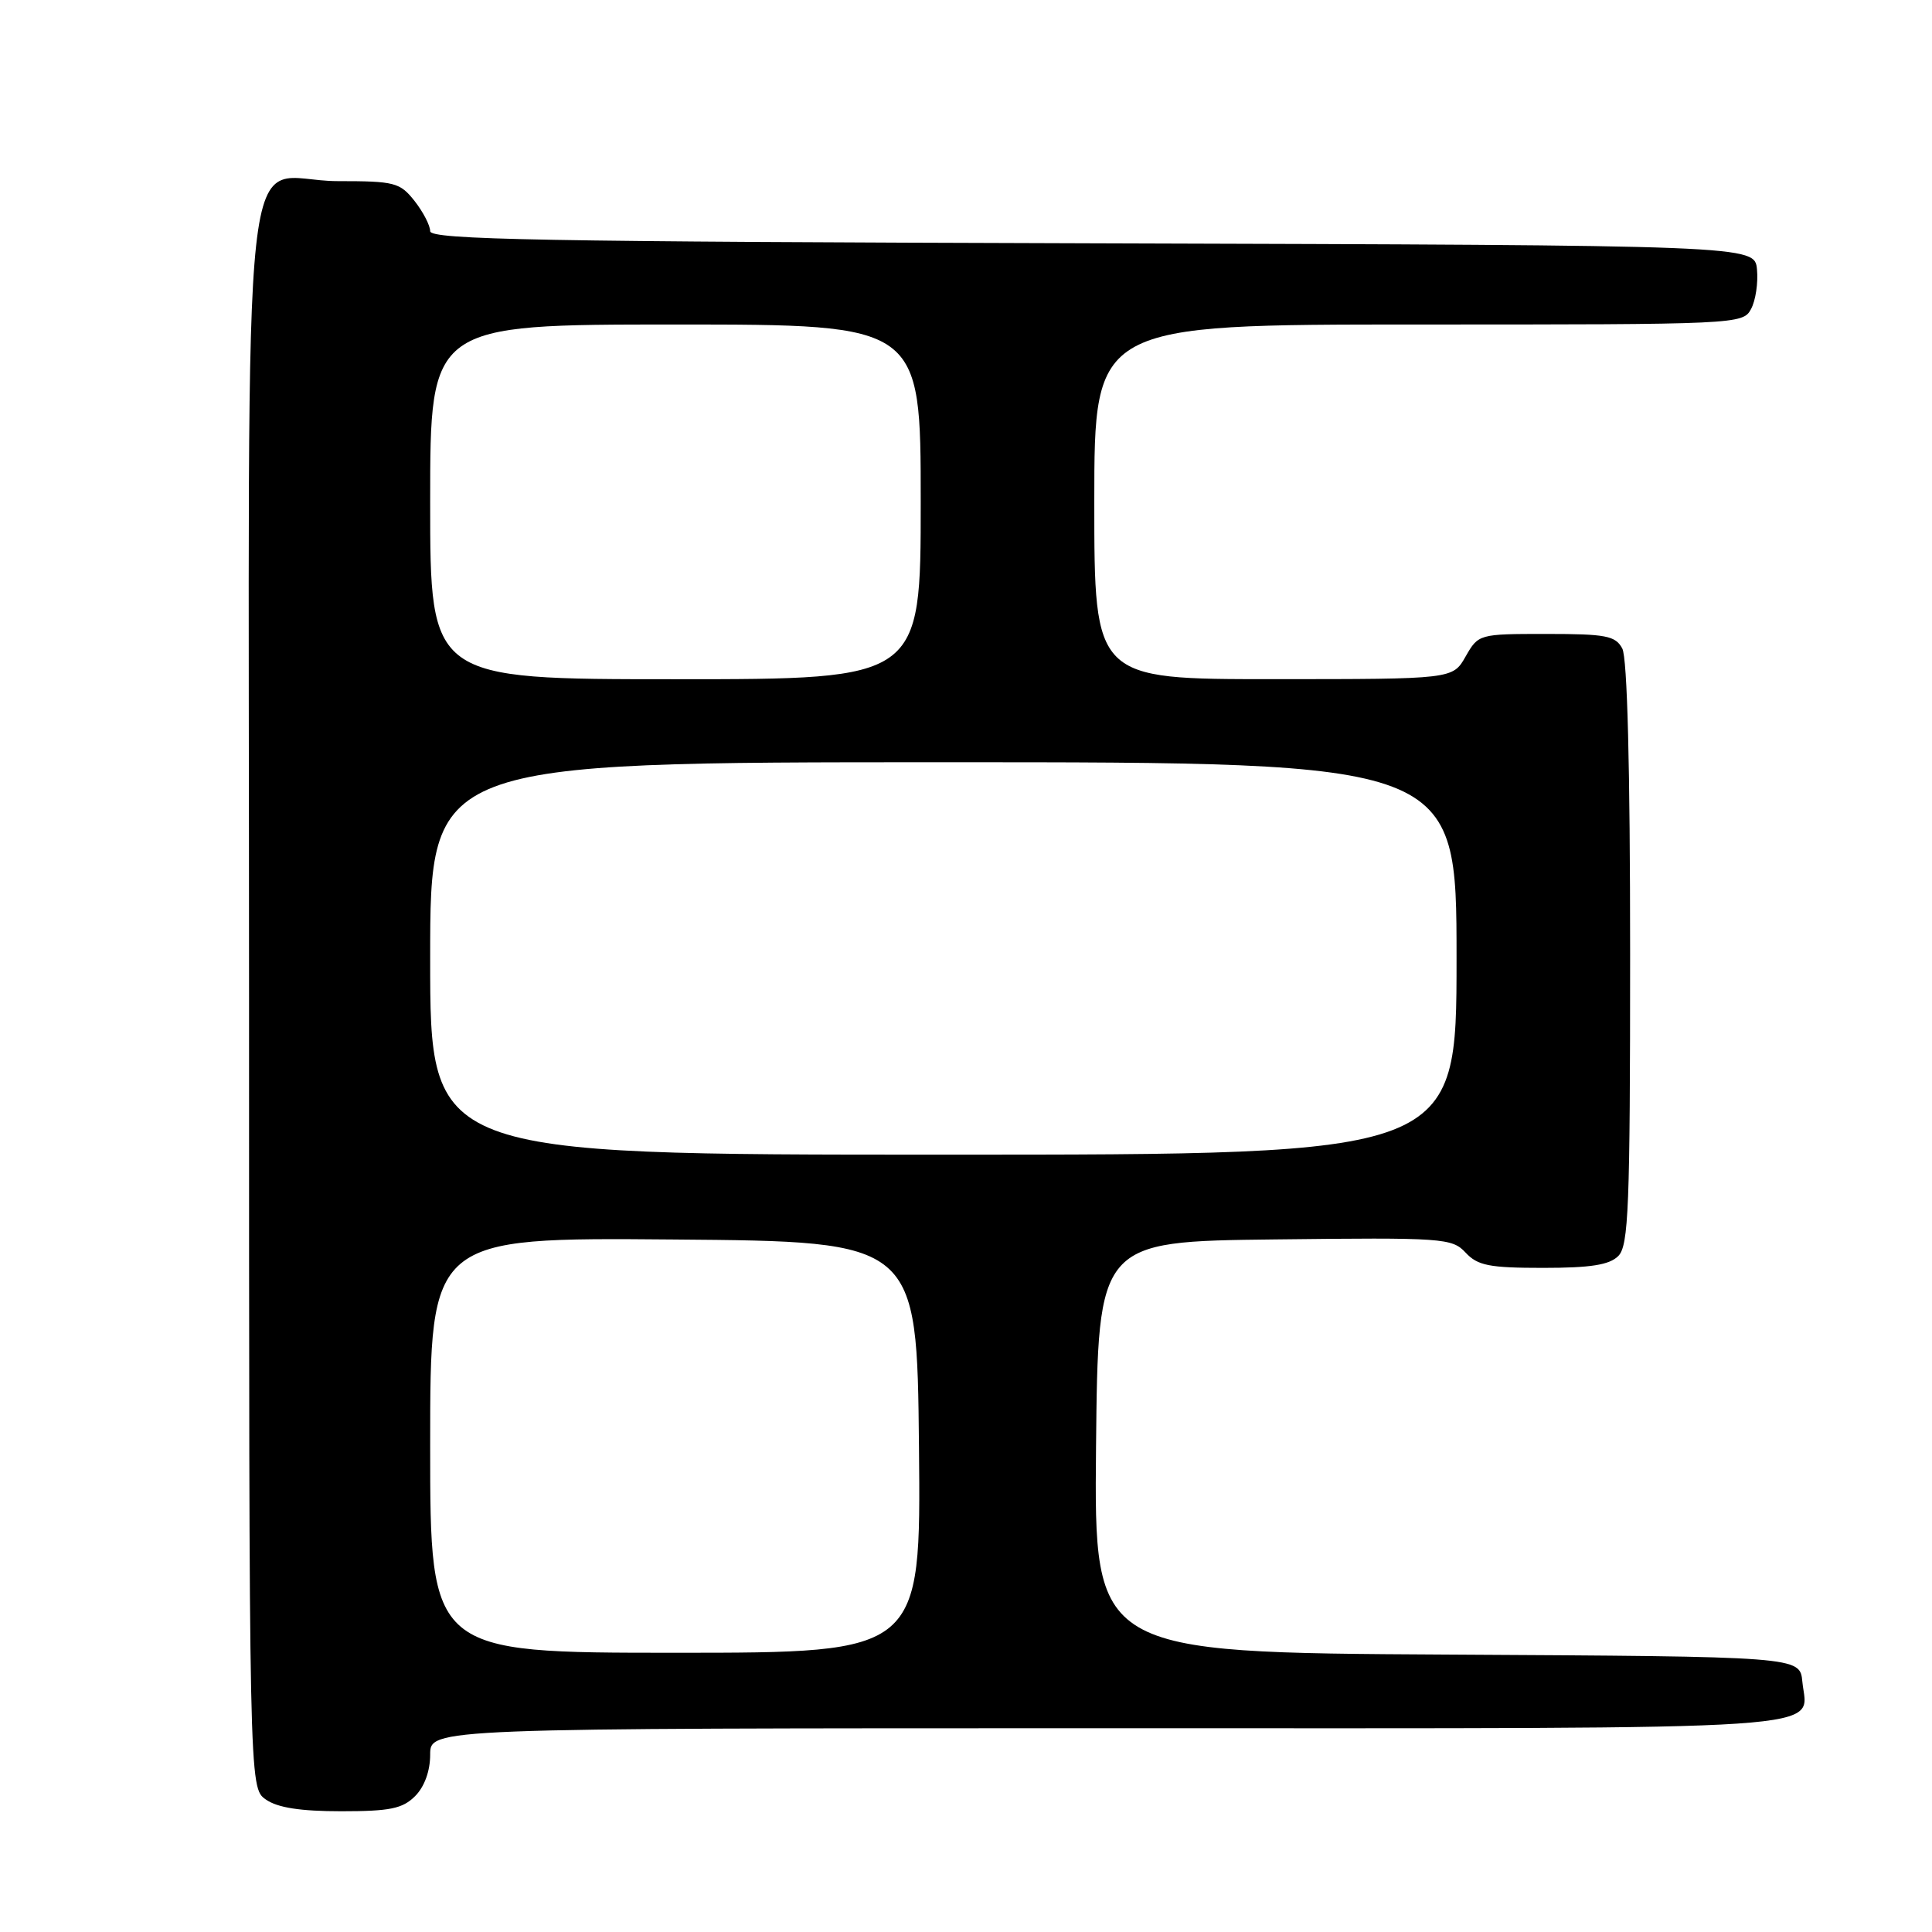 <?xml version="1.0" encoding="UTF-8" standalone="no"?>
<!DOCTYPE svg PUBLIC "-//W3C//DTD SVG 1.1//EN" "http://www.w3.org/Graphics/SVG/1.1/DTD/svg11.dtd" >
<svg xmlns="http://www.w3.org/2000/svg" xmlns:xlink="http://www.w3.org/1999/xlink" version="1.1" viewBox="0 0 256 256">
 <g >
 <path fill="currentColor"
d=" M 55.00 238.00 C 56.24 236.76 57.00 234.67 57.00 232.50 C 57.00 229.00 57.00 229.00 146.88 229.00 C 245.77 229.00 239.45 229.43 238.82 222.82 C 238.50 219.50 238.50 219.50 191.73 219.24 C 144.97 218.98 144.97 218.98 145.23 191.74 C 145.50 164.50 145.50 164.50 168.91 164.23 C 191.28 163.97 192.40 164.05 194.20 165.98 C 195.80 167.70 197.34 168.00 204.47 168.00 C 210.76 168.00 213.25 167.61 214.43 166.43 C 215.80 165.05 216.00 160.02 216.00 126.36 C 216.00 101.74 215.63 87.17 214.96 85.93 C 214.06 84.24 212.80 84.00 204.92 84.00 C 195.96 84.00 195.90 84.02 194.20 86.99 C 192.50 89.99 192.50 89.99 168.75 89.99 C 145.00 90.00 145.00 90.00 145.00 66.50 C 145.00 43.00 145.00 43.00 187.96 43.00 C 230.23 43.00 230.95 42.97 232.02 40.95 C 232.63 39.83 232.98 37.47 232.81 35.70 C 232.50 32.50 232.50 32.50 144.75 32.24 C 71.57 32.03 57.00 31.76 57.00 30.63 C 57.00 29.88 56.07 28.08 54.93 26.63 C 52.99 24.18 52.31 24.00 44.76 24.00 C 31.57 24.00 33.00 10.84 33.00 132.10 C 33.00 236.89 33.00 236.89 35.22 238.44 C 36.77 239.53 39.80 240.00 45.22 240.00 C 51.67 240.00 53.34 239.66 55.00 238.00 Z  M 57.00 191.49 C 57.00 163.97 57.00 163.97 89.25 164.24 C 121.50 164.50 121.50 164.50 121.77 191.75 C 122.03 219.00 122.03 219.00 89.52 219.00 C 57.00 219.00 57.00 219.00 57.00 191.49 Z  M 57.00 127.00 C 57.00 101.00 57.00 101.00 125.00 101.00 C 193.00 101.00 193.00 101.00 193.00 127.00 C 193.00 153.00 193.00 153.00 125.00 153.00 C 57.00 153.00 57.00 153.00 57.00 127.00 Z  M 57.00 66.50 C 57.00 43.00 57.00 43.00 89.50 43.00 C 122.00 43.00 122.00 43.00 122.00 66.50 C 122.00 90.00 122.00 90.00 89.50 90.00 C 57.00 90.00 57.00 90.00 57.00 66.50 Z "/>
</g>
</svg>